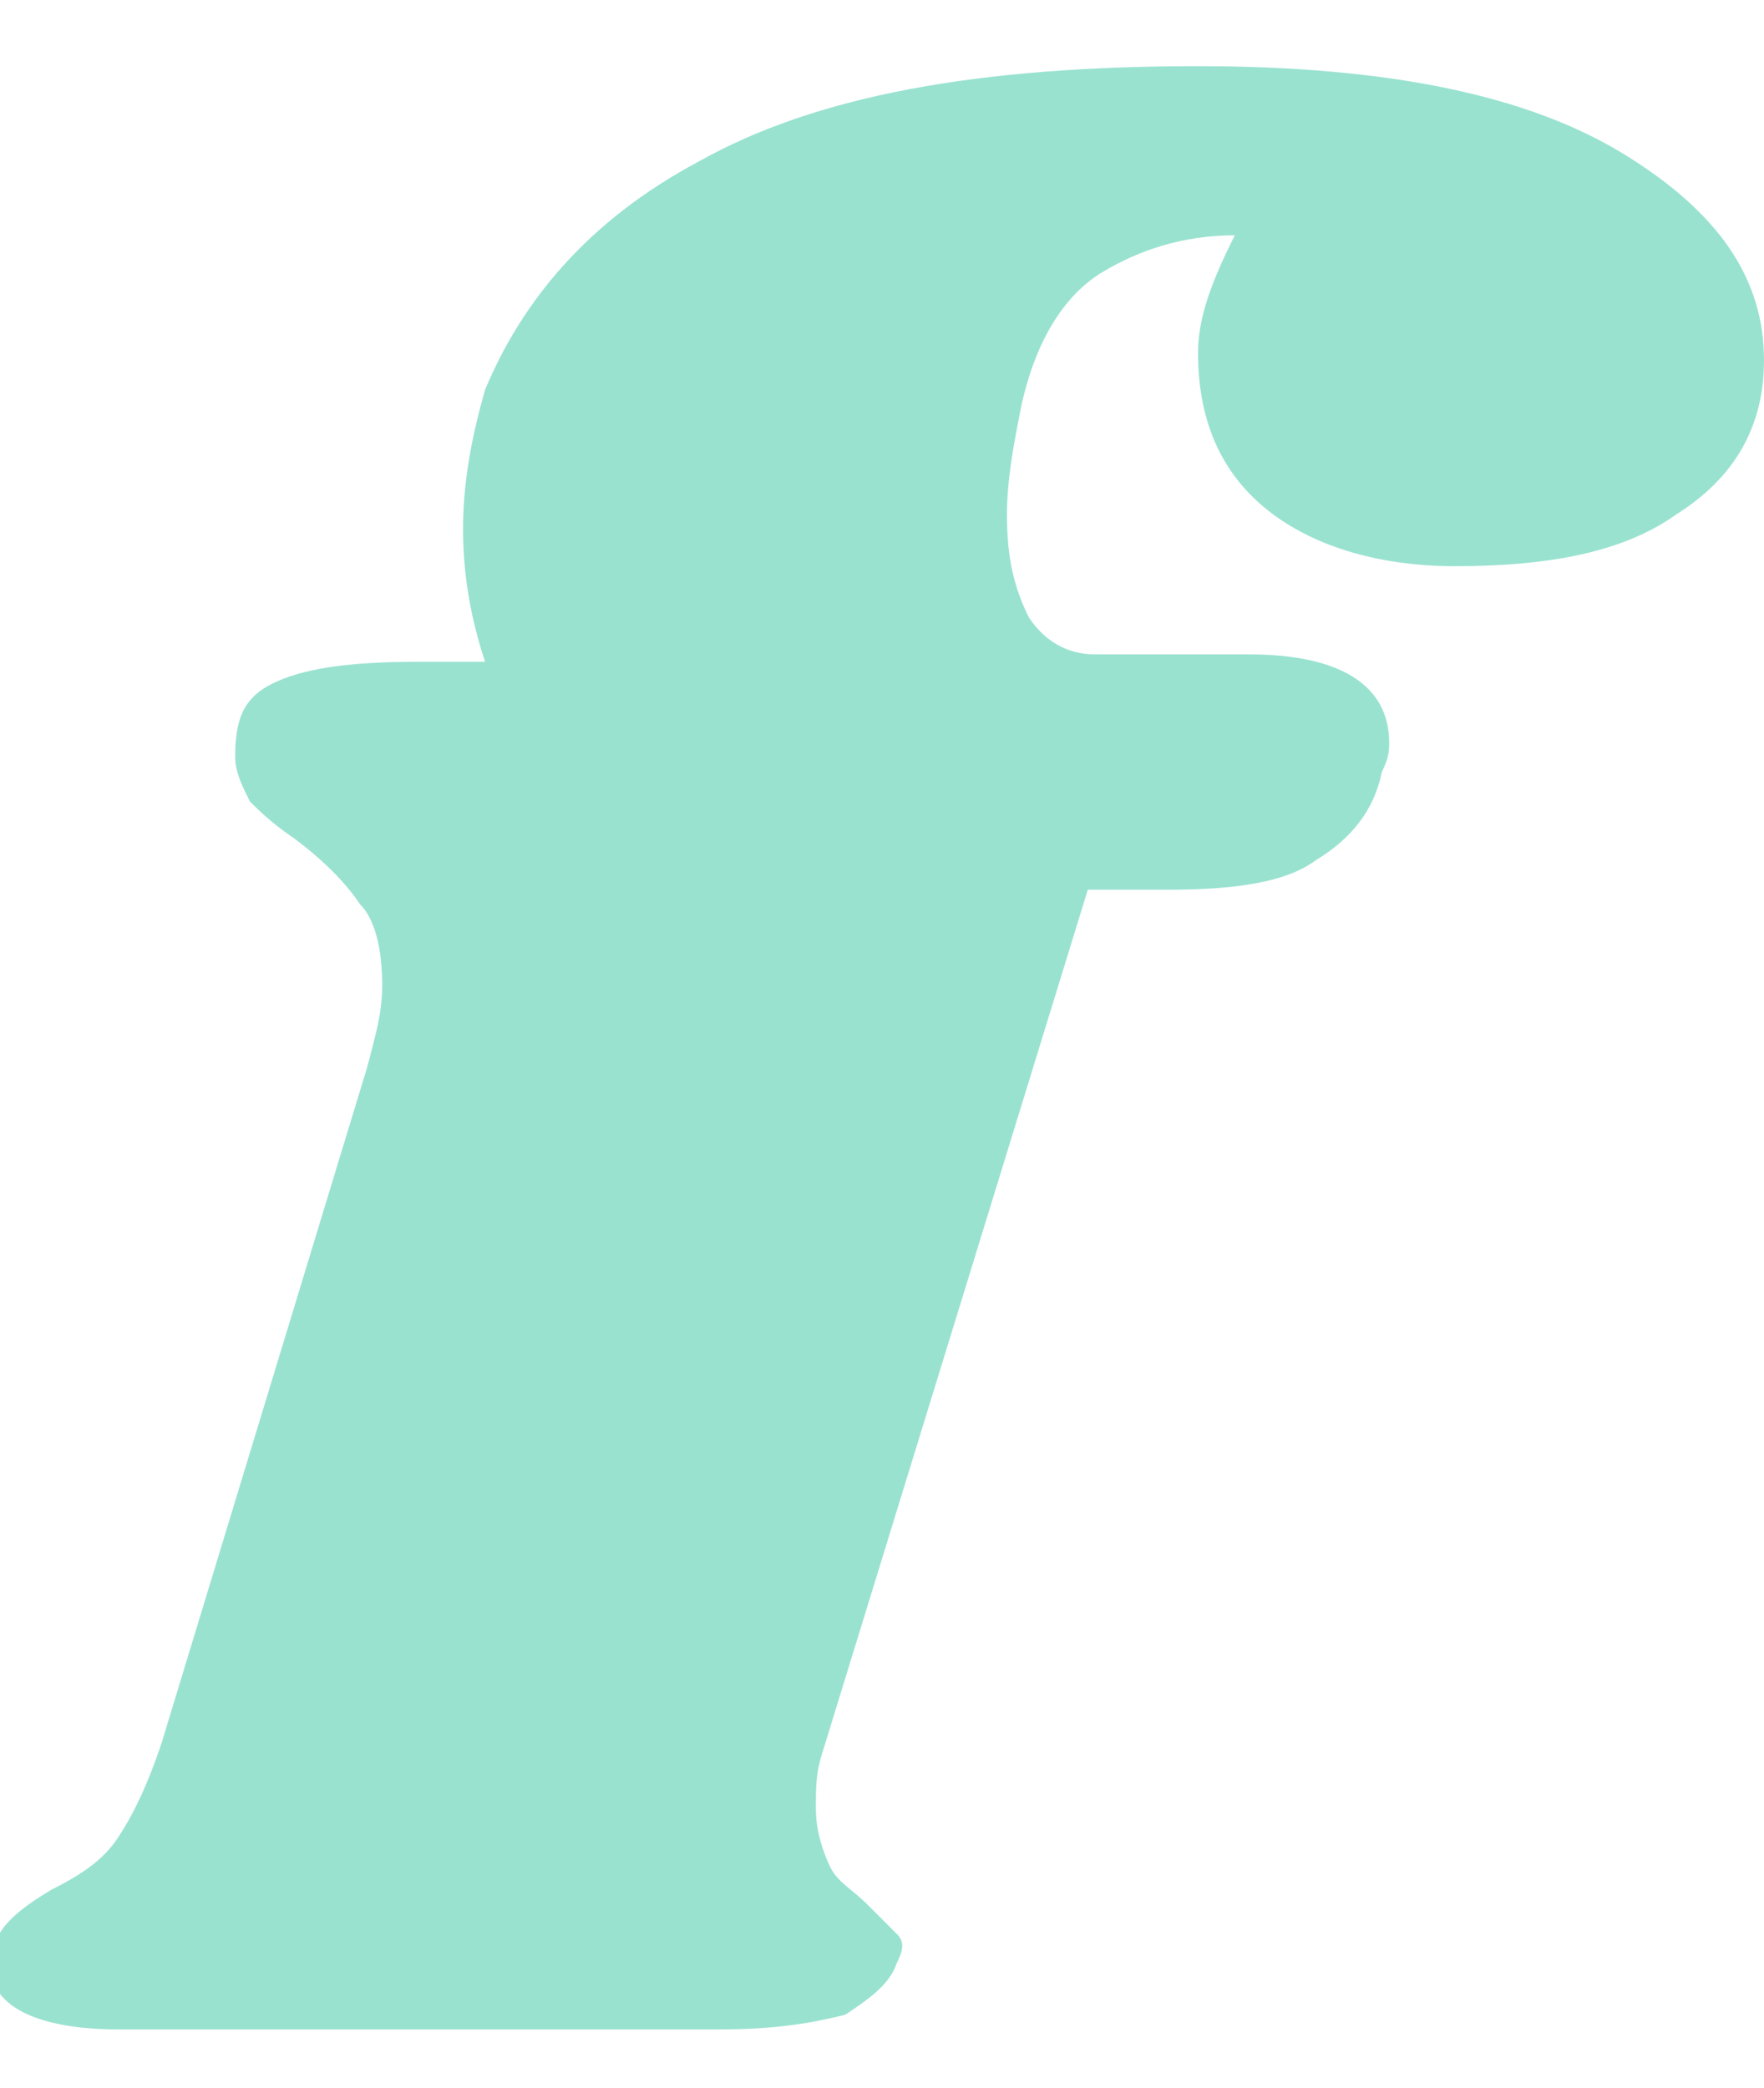 <?xml version="1.0" encoding="utf-8"?>
<!-- Generator: Adobe Illustrator 24.2.1, SVG Export Plug-In . SVG Version: 6.00 Build 0)  -->
<svg version="1.1" id="Calque_1" xmlns="http://www.w3.org/2000/svg" xmlns:xlink="http://www.w3.org/1999/xlink" x="0px" y="0px"
	 viewBox="0 0 24 28.4" style="enable-background:new 0 0 24 28.4;" xml:space="preserve">
<style type="text/css">
	.st0{fill:#99E2D0;}
</style>
<path class="st0" d="M16.3,0.9c2.6,0,4.5,0.4,5.8,1.2C23.4,2.9,24,3.8,24,4.9c0,0.9-0.4,1.6-1.2,2.1c-0.7,0.5-1.7,0.7-3,0.7
	c-1.1,0-2-0.3-2.6-0.8s-0.9-1.2-0.9-2.1c0-0.5,0.2-1,0.5-1.6c-0.7,0-1.3,0.2-1.8,0.5s-0.9,0.9-1.1,1.8c-0.1,0.5-0.2,1-0.2,1.5
	c0,0.6,0.1,1,0.3,1.4c0.2,0.3,0.5,0.5,0.9,0.5H17c1.2,0,1.9,0.4,1.9,1.2c0,0.1,0,0.2-0.1,0.4c-0.1,0.5-0.4,0.9-0.9,1.2
	c-0.4,0.3-1.1,0.4-2,0.4h-1.1l-3.6,11.7c-0.1,0.3-0.1,0.5-0.1,0.8s0.1,0.6,0.2,0.8c0.1,0.2,0.3,0.3,0.5,0.5s0.3,0.3,0.4,0.4
	s0.1,0.2,0,0.4c-0.1,0.3-0.4,0.5-0.7,0.7c-0.4,0.1-0.9,0.2-1.7,0.2H1.6c-0.6,0-1.1-0.1-1.4-0.3c-0.3-0.2-0.4-0.5-0.3-0.8
	s0.3-0.5,0.8-0.8c0.4-0.2,0.7-0.4,0.9-0.7c0.2-0.3,0.4-0.7,0.6-1.3L5,14.5c0.1-0.4,0.2-0.7,0.2-1.1c0-0.5-0.1-0.9-0.3-1.1
	C4.7,12,4.4,11.7,4,11.4c-0.3-0.2-0.5-0.4-0.6-0.5c-0.1-0.2-0.2-0.4-0.2-0.6c0-0.5,0.1-0.8,0.5-1s1-0.3,2-0.3h0.9
	C6.4,8.4,6.3,7.8,6.3,7.2S6.4,6,6.6,5.3C7.1,4.1,8,3,9.5,2.2C11.1,1.3,13.3,0.9,16.3,0.9z"/>
</svg>
